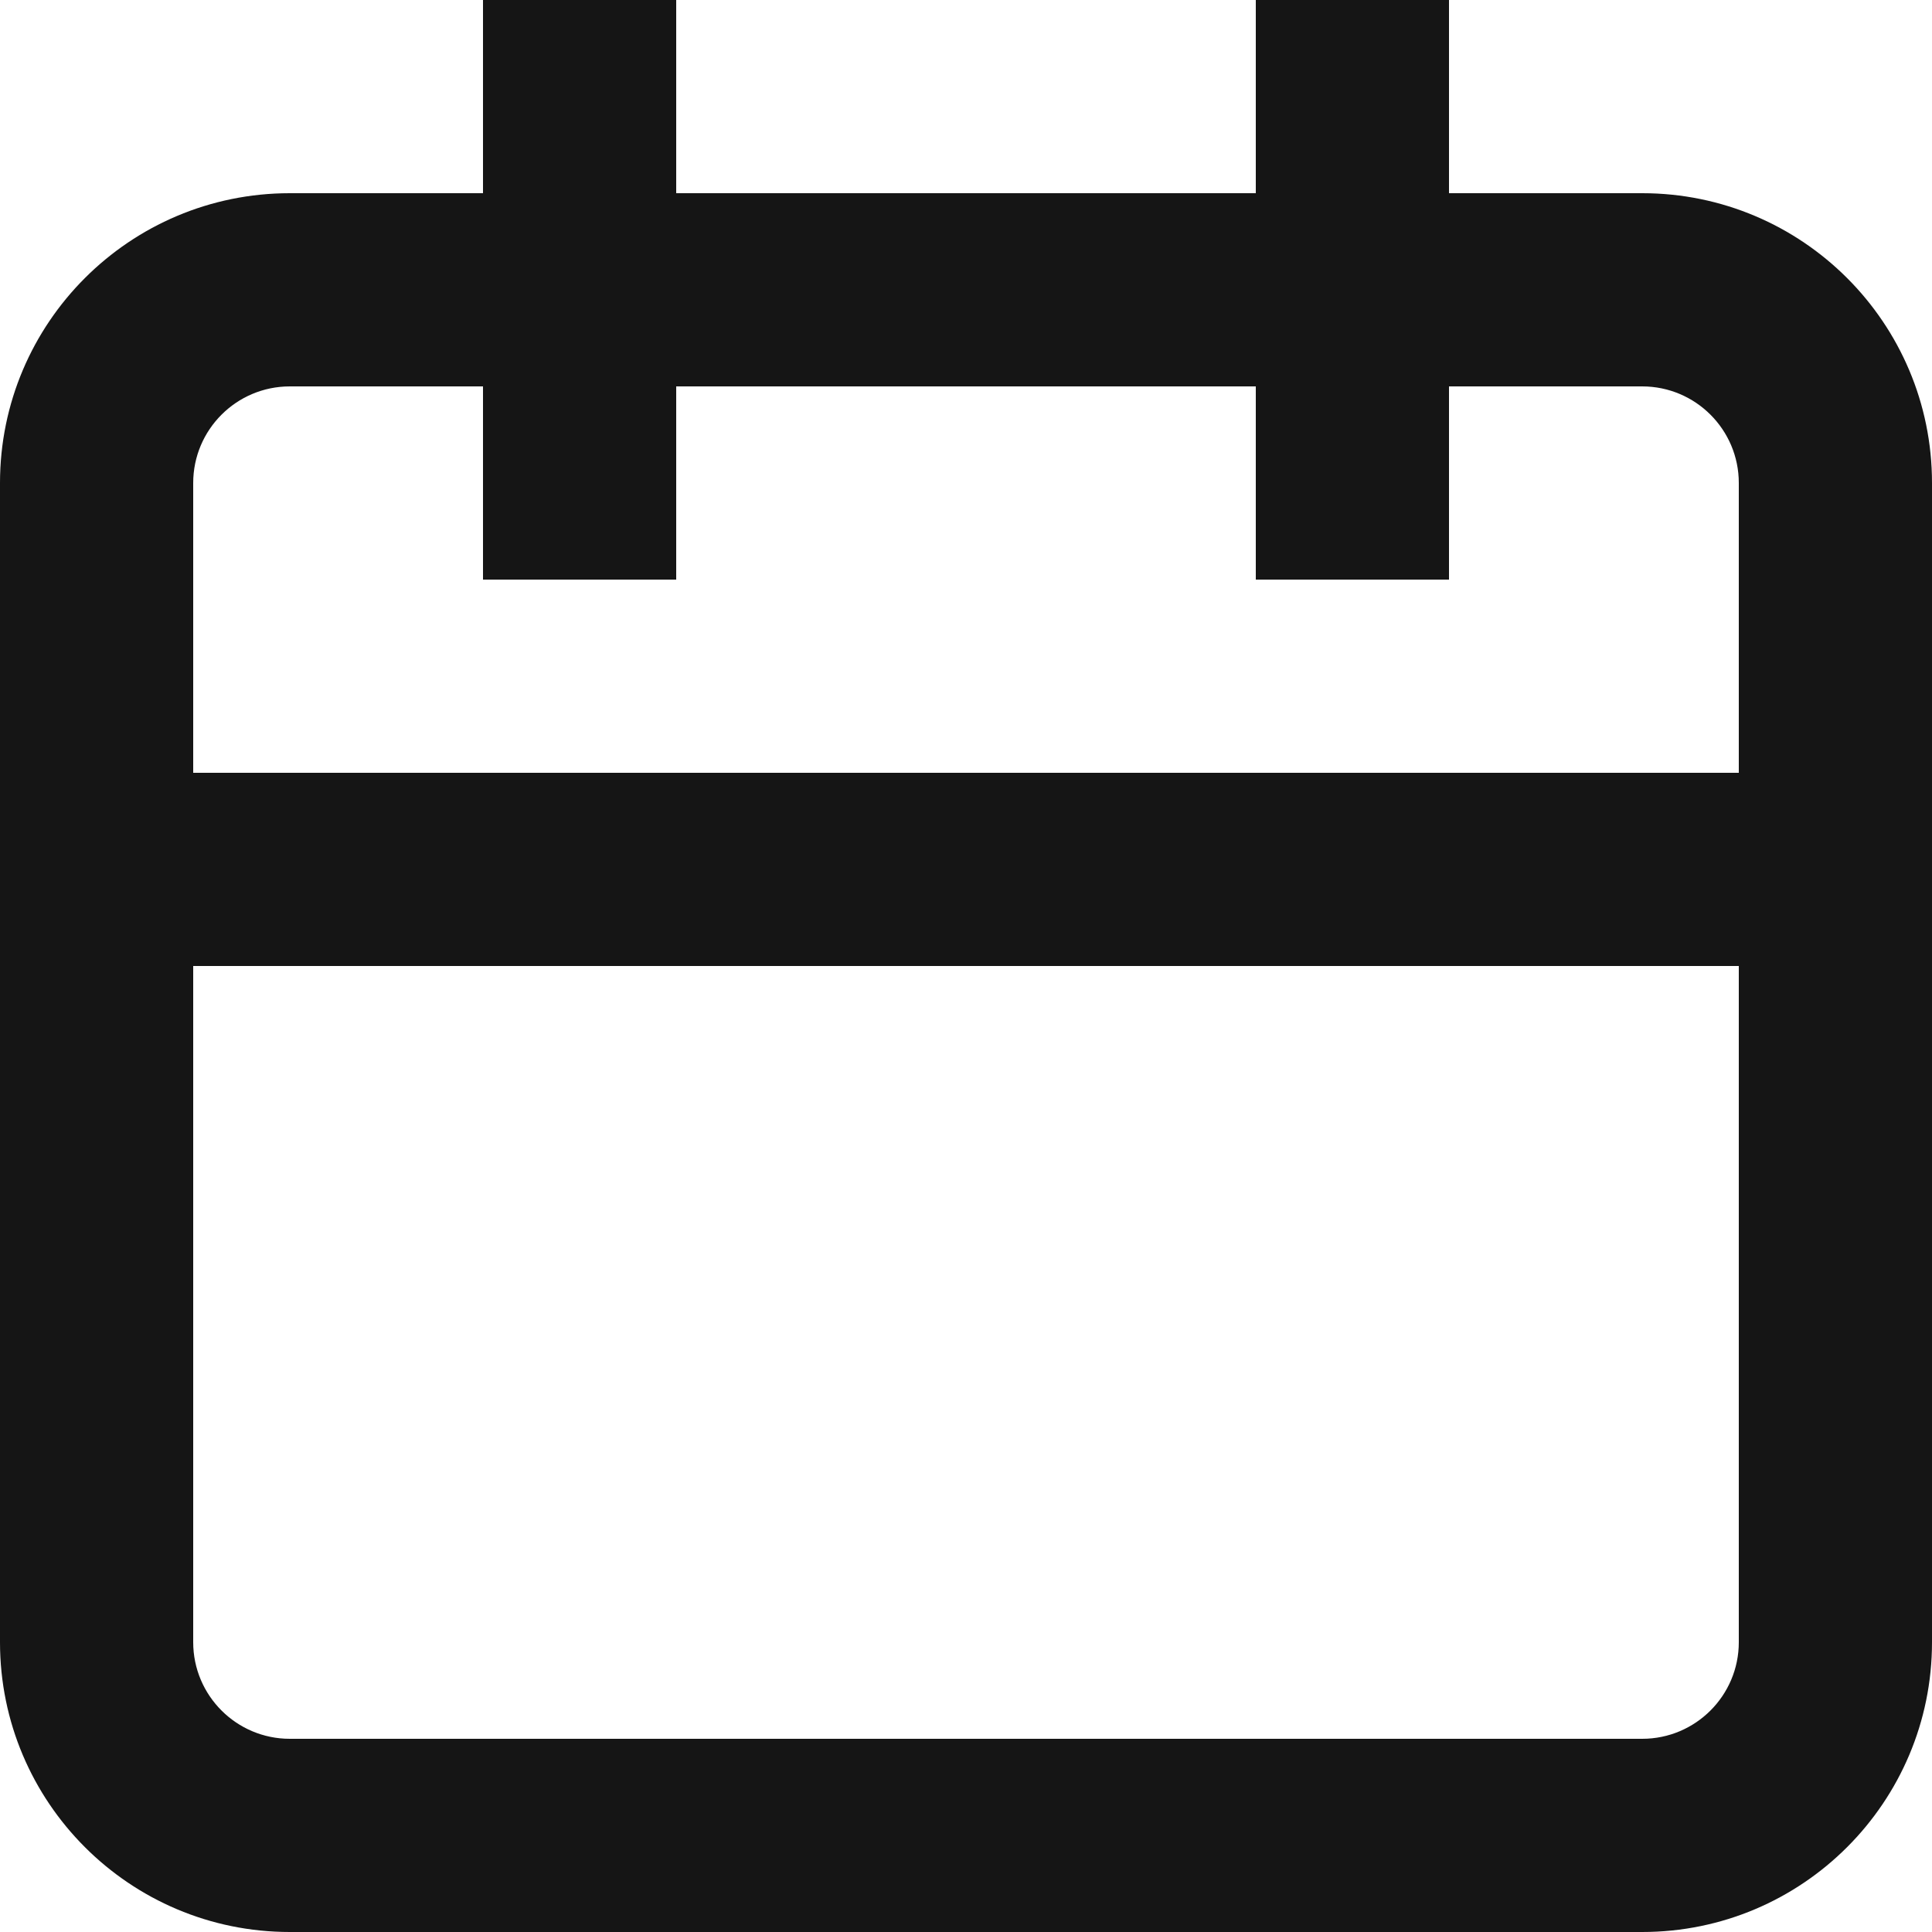 <svg width="20" height="20" viewBox="0 0 20 20" fill="none" xmlns="http://www.w3.org/2000/svg">
<path fill-rule="evenodd" clip-rule="evenodd" d="M7 1V0H5V1V2H3C1.343 2 0 3.343 0 5V9V17C0 18.657 1.343 20 3 20H17C18.657 20 20 18.657 20 17V9V5C20 3.343 18.657 2 17 2H15V1V0H13V1V2H7V1ZM5 4V5V6H7V5V4H13V5V6H15V5V4H17C17.552 4 18 4.448 18 5V8H2V5C2 4.448 2.448 4 3 4H5ZM2 10H18V17C18 17.552 17.552 18 17 18H3C2.448 18 2 17.552 2 17V10Z" fill="#151515"/>
</svg>
